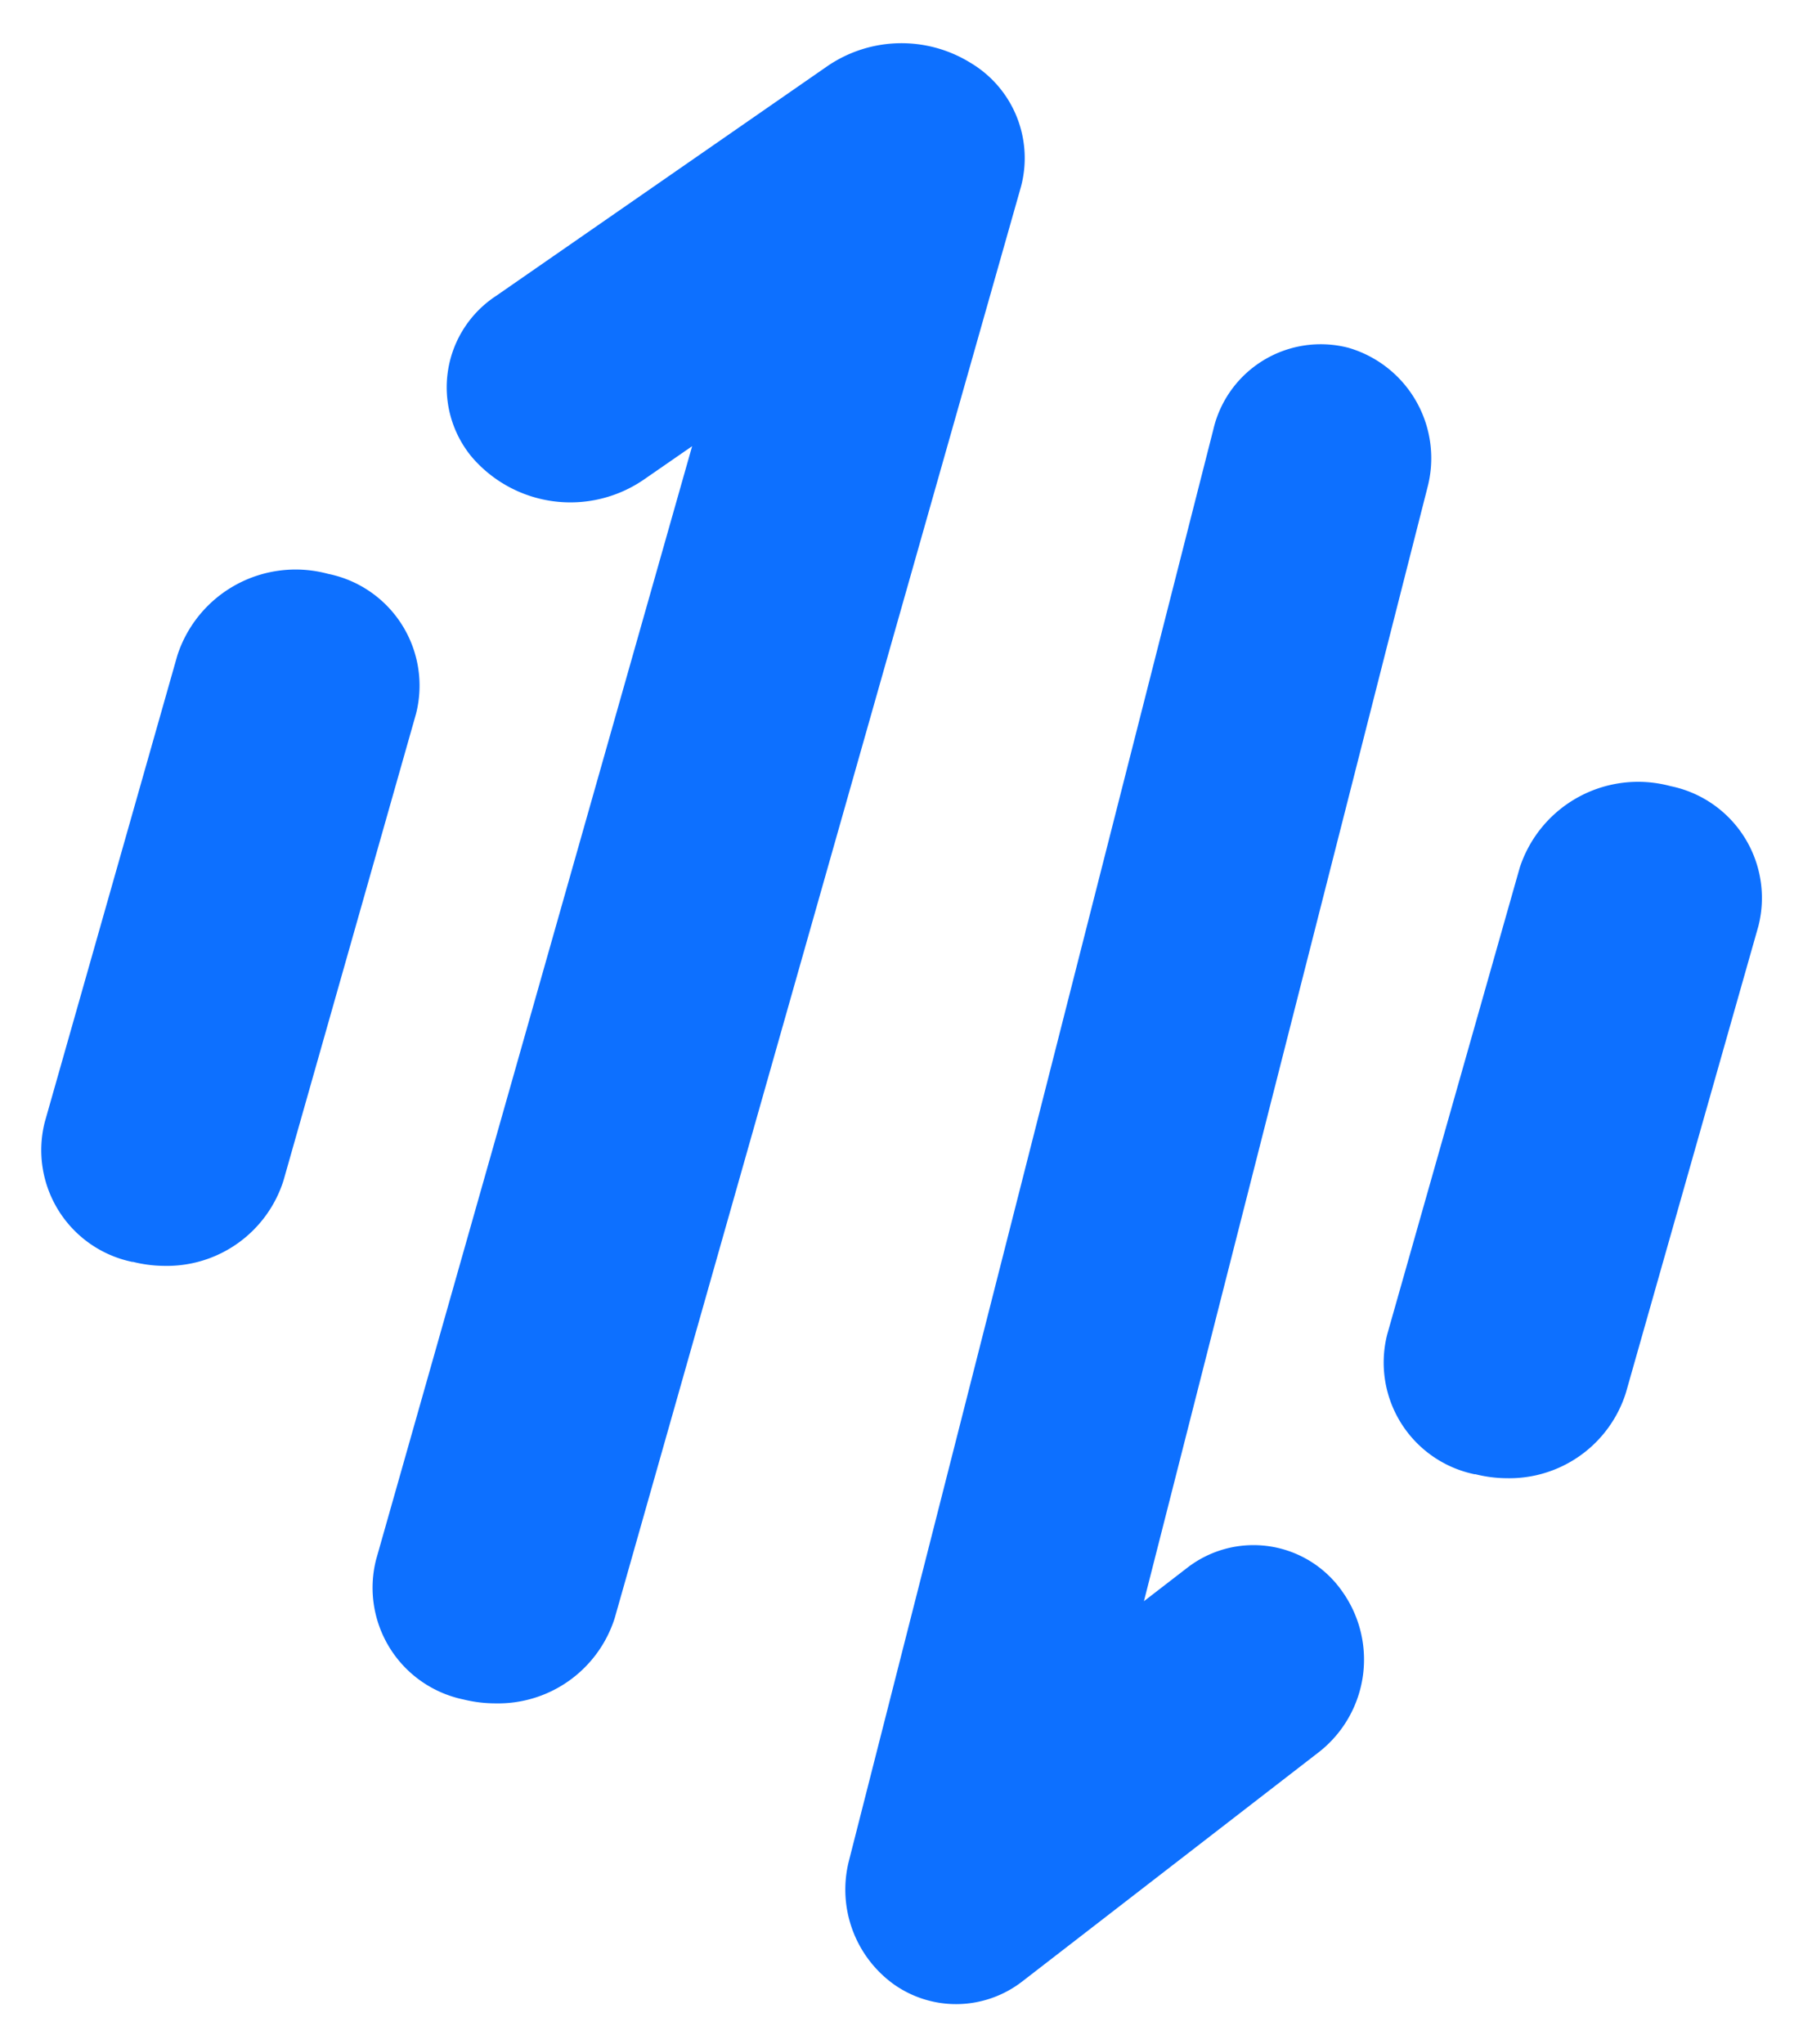 <svg xmlns="http://www.w3.org/2000/svg" width="22.416" height="25.415" viewBox="0 0 22.416 25.415">
  <path id="Union_1" data-name="Union 1" d="M-466.388-150.866a1.451,1.451,0,0,1-.561-1.545l4.529-17.788a1.371,1.371,0,0,1,1.681-1.015,1.43,1.43,0,0,1,.98,1.741l-3.524,13.841.538-.415a1.345,1.345,0,0,1,1.925.29,1.46,1.46,0,0,1-.28,1.995l-3.694,2.856a1.345,1.345,0,0,1-.824.283A1.342,1.342,0,0,1-466.388-150.866Zm-5.348-3.543a1.419,1.419,0,0,1-1.093-1.741l3.929-13.841-.6.415a1.613,1.613,0,0,1-2.147-.29,1.359,1.359,0,0,1,.312-1.995l4.12-2.857a1.631,1.631,0,0,1,1.776-.039,1.378,1.378,0,0,1,.626,1.545l-5.049,17.788a1.52,1.52,0,0,1-1.482,1.062A1.662,1.662,0,0,1-471.737-154.409Zm12.57-2.8a1.418,1.418,0,0,1-1.092-1.741l1.647-5.8a1.548,1.548,0,0,1,1.875-1.015,1.419,1.419,0,0,1,1.092,1.742l-1.647,5.8a1.52,1.52,0,0,1-1.482,1.062A1.627,1.627,0,0,1-459.167-157.212Zm-16.689-2.64a1.419,1.419,0,0,1-1.093-1.741l1.648-5.8a1.546,1.546,0,0,1,1.874-1.014,1.418,1.418,0,0,1,1.093,1.741l-1.647,5.8a1.52,1.52,0,0,1-1.483,1.062A1.626,1.626,0,0,1-475.857-159.852Z" transform="translate(477.505 175.538)" fill="#0d70ff" stroke="rgba(0,0,0,0)" stroke-miterlimit="10" stroke-width="1"/>
</svg>
